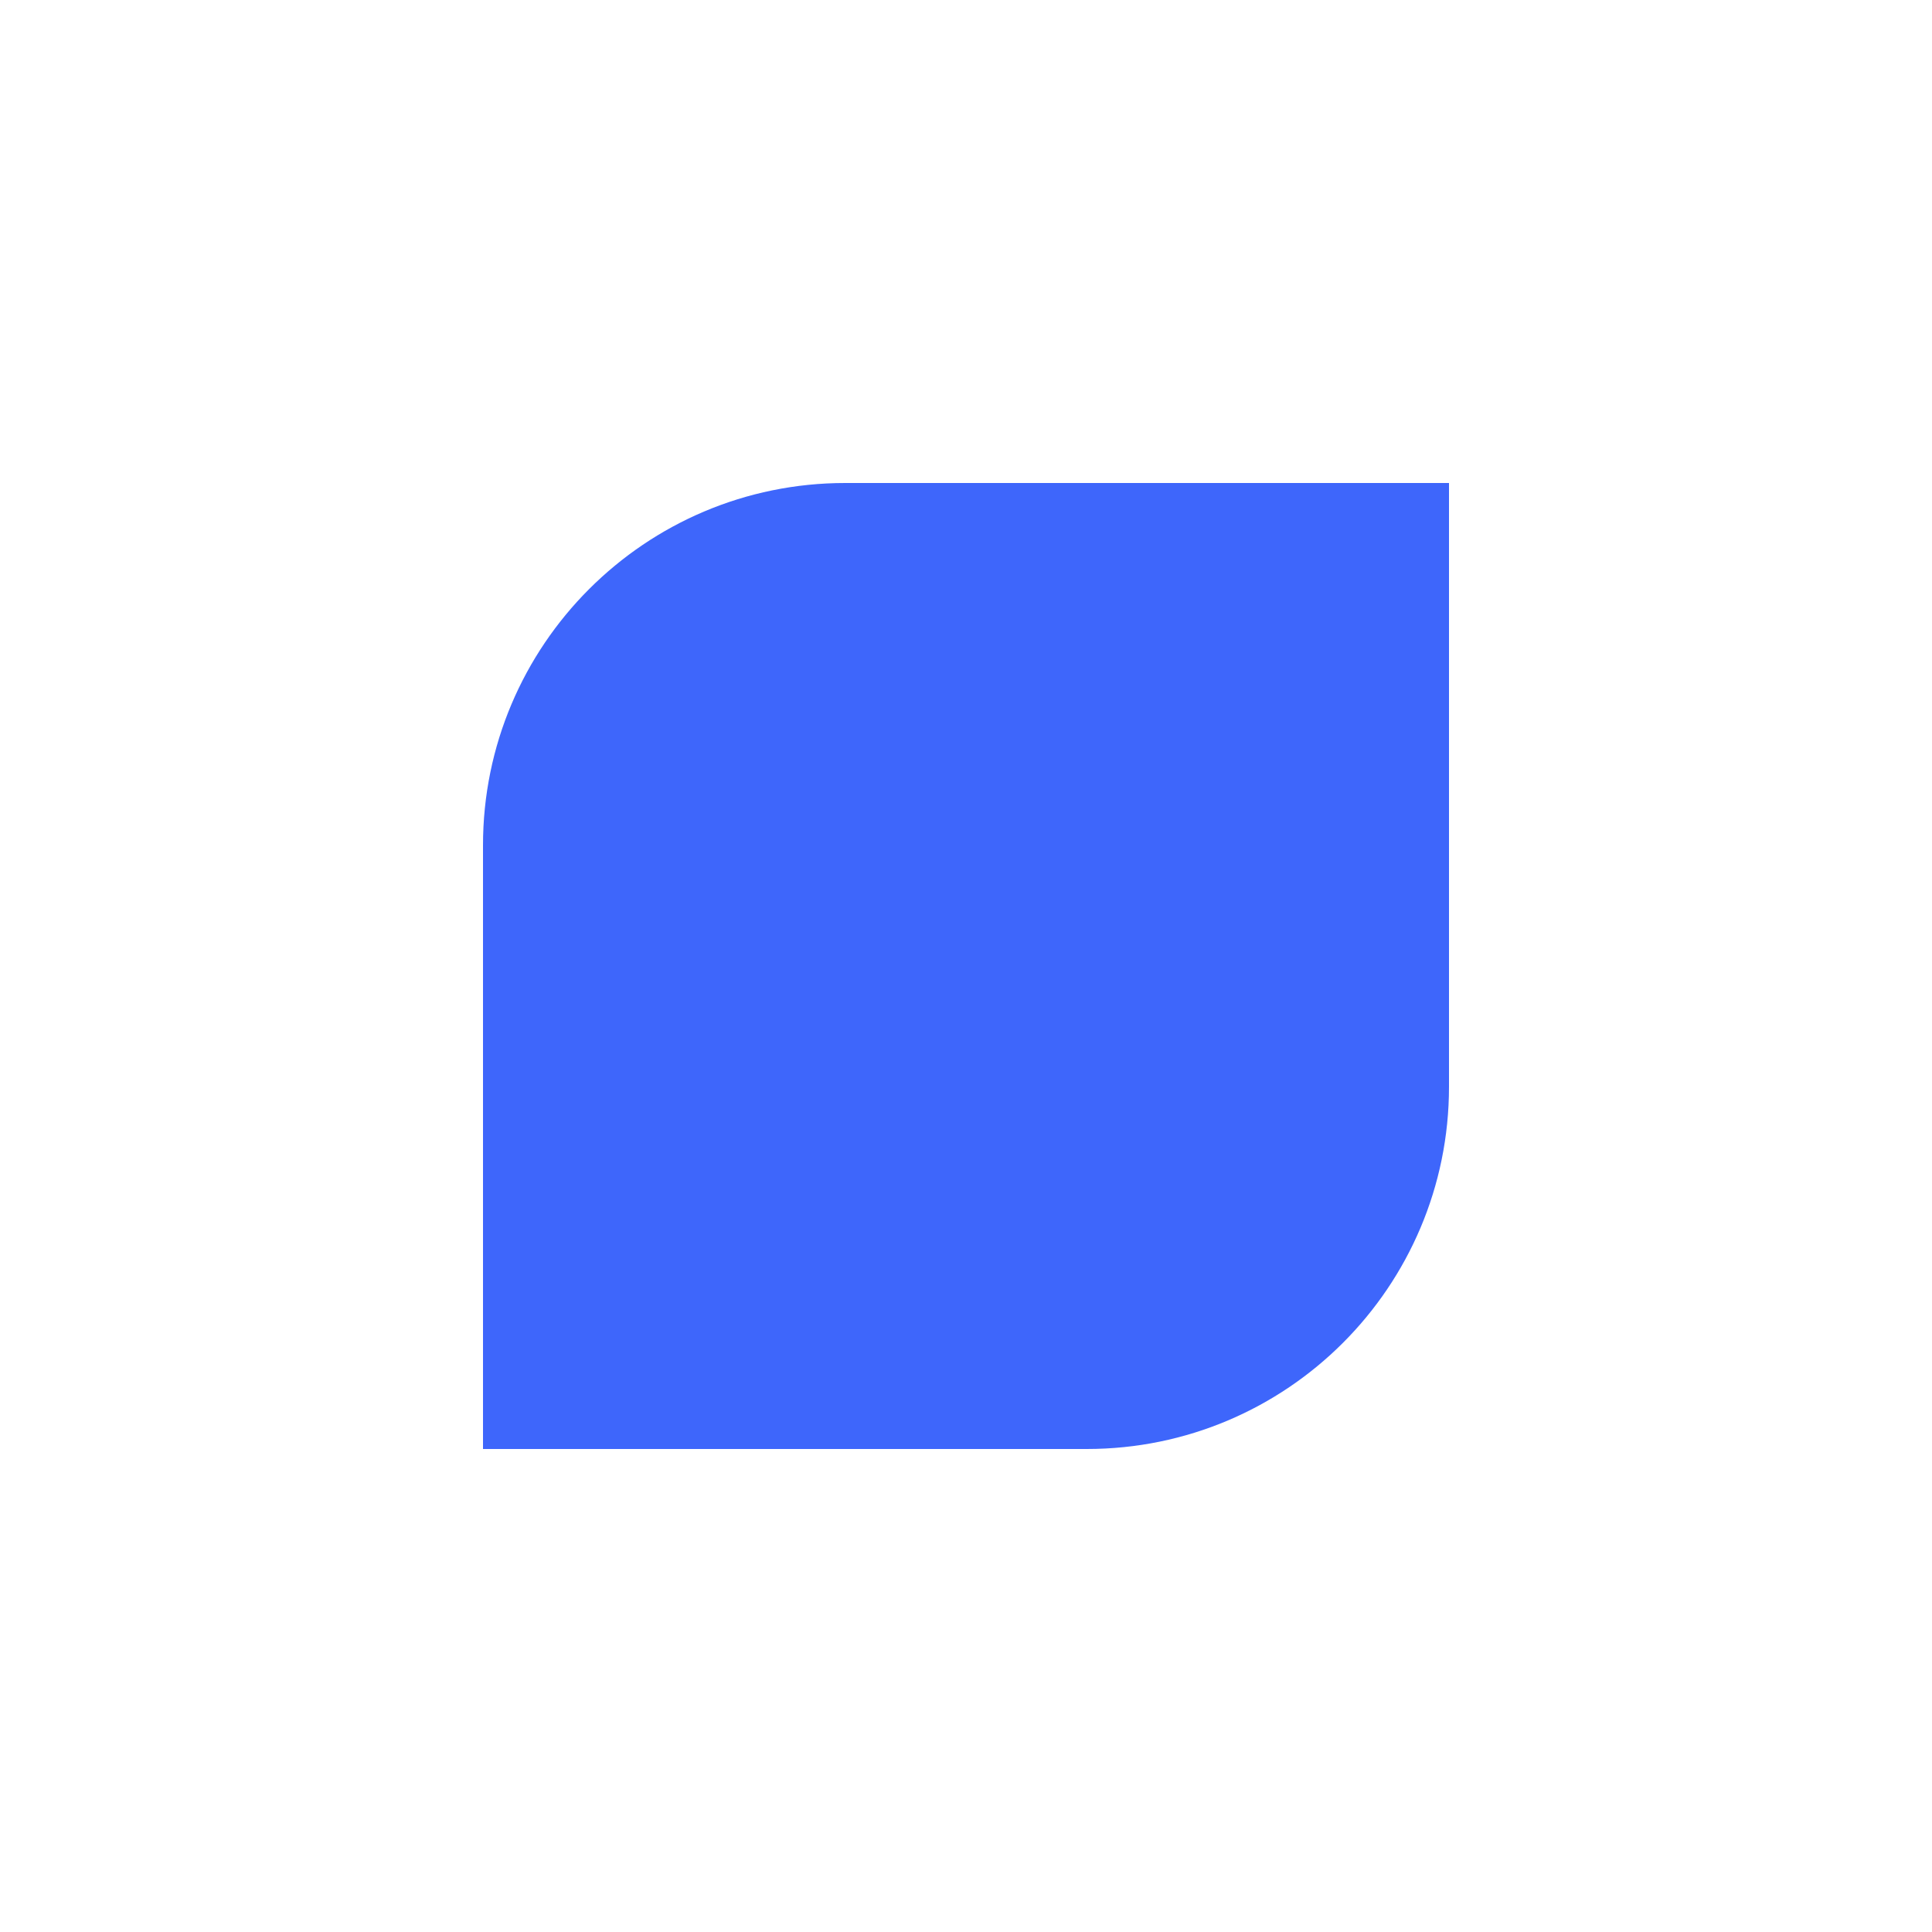 <svg width="128" height="128" viewBox="0 0 128 128" fill="none" xmlns="http://www.w3.org/2000/svg">
<g filter="url(#filter0_d_2_76)">
<path d="M96 19H56C42.745 19 32 29.745 32 43V83H72C85.255 83 96 72.255 96 59V19Z" fill="#3E66FB"/>
</g>
<defs>
<filter id="filter0_d_2_76" x="0.15" y="0.15" width="127.7" height="127.7" filterUnits="userSpaceOnUse" color-interpolation-filters="sRGB">
<feFlood flood-opacity="0" result="BackgroundImageFix"/>
<feColorMatrix in="SourceAlpha" type="matrix" values="0 0 0 0 0 0 0 0 0 0 0 0 0 0 0 0 0 0 127 0" result="hardAlpha"/>
<feOffset dy="13"/>
<feGaussianBlur stdDeviation="15.925"/>
<feComposite in2="hardAlpha" operator="out"/>
<feColorMatrix type="matrix" values="0 0 0 0 0.243 0 0 0 0 0.4 0 0 0 0 0.984 0 0 0 0.44 0"/>
<feBlend mode="normal" in2="BackgroundImageFix" result="effect1_dropShadow_2_76"/>
<feBlend mode="normal" in="SourceGraphic" in2="effect1_dropShadow_2_76" result="shape"/>
</filter>
</defs>
</svg>
